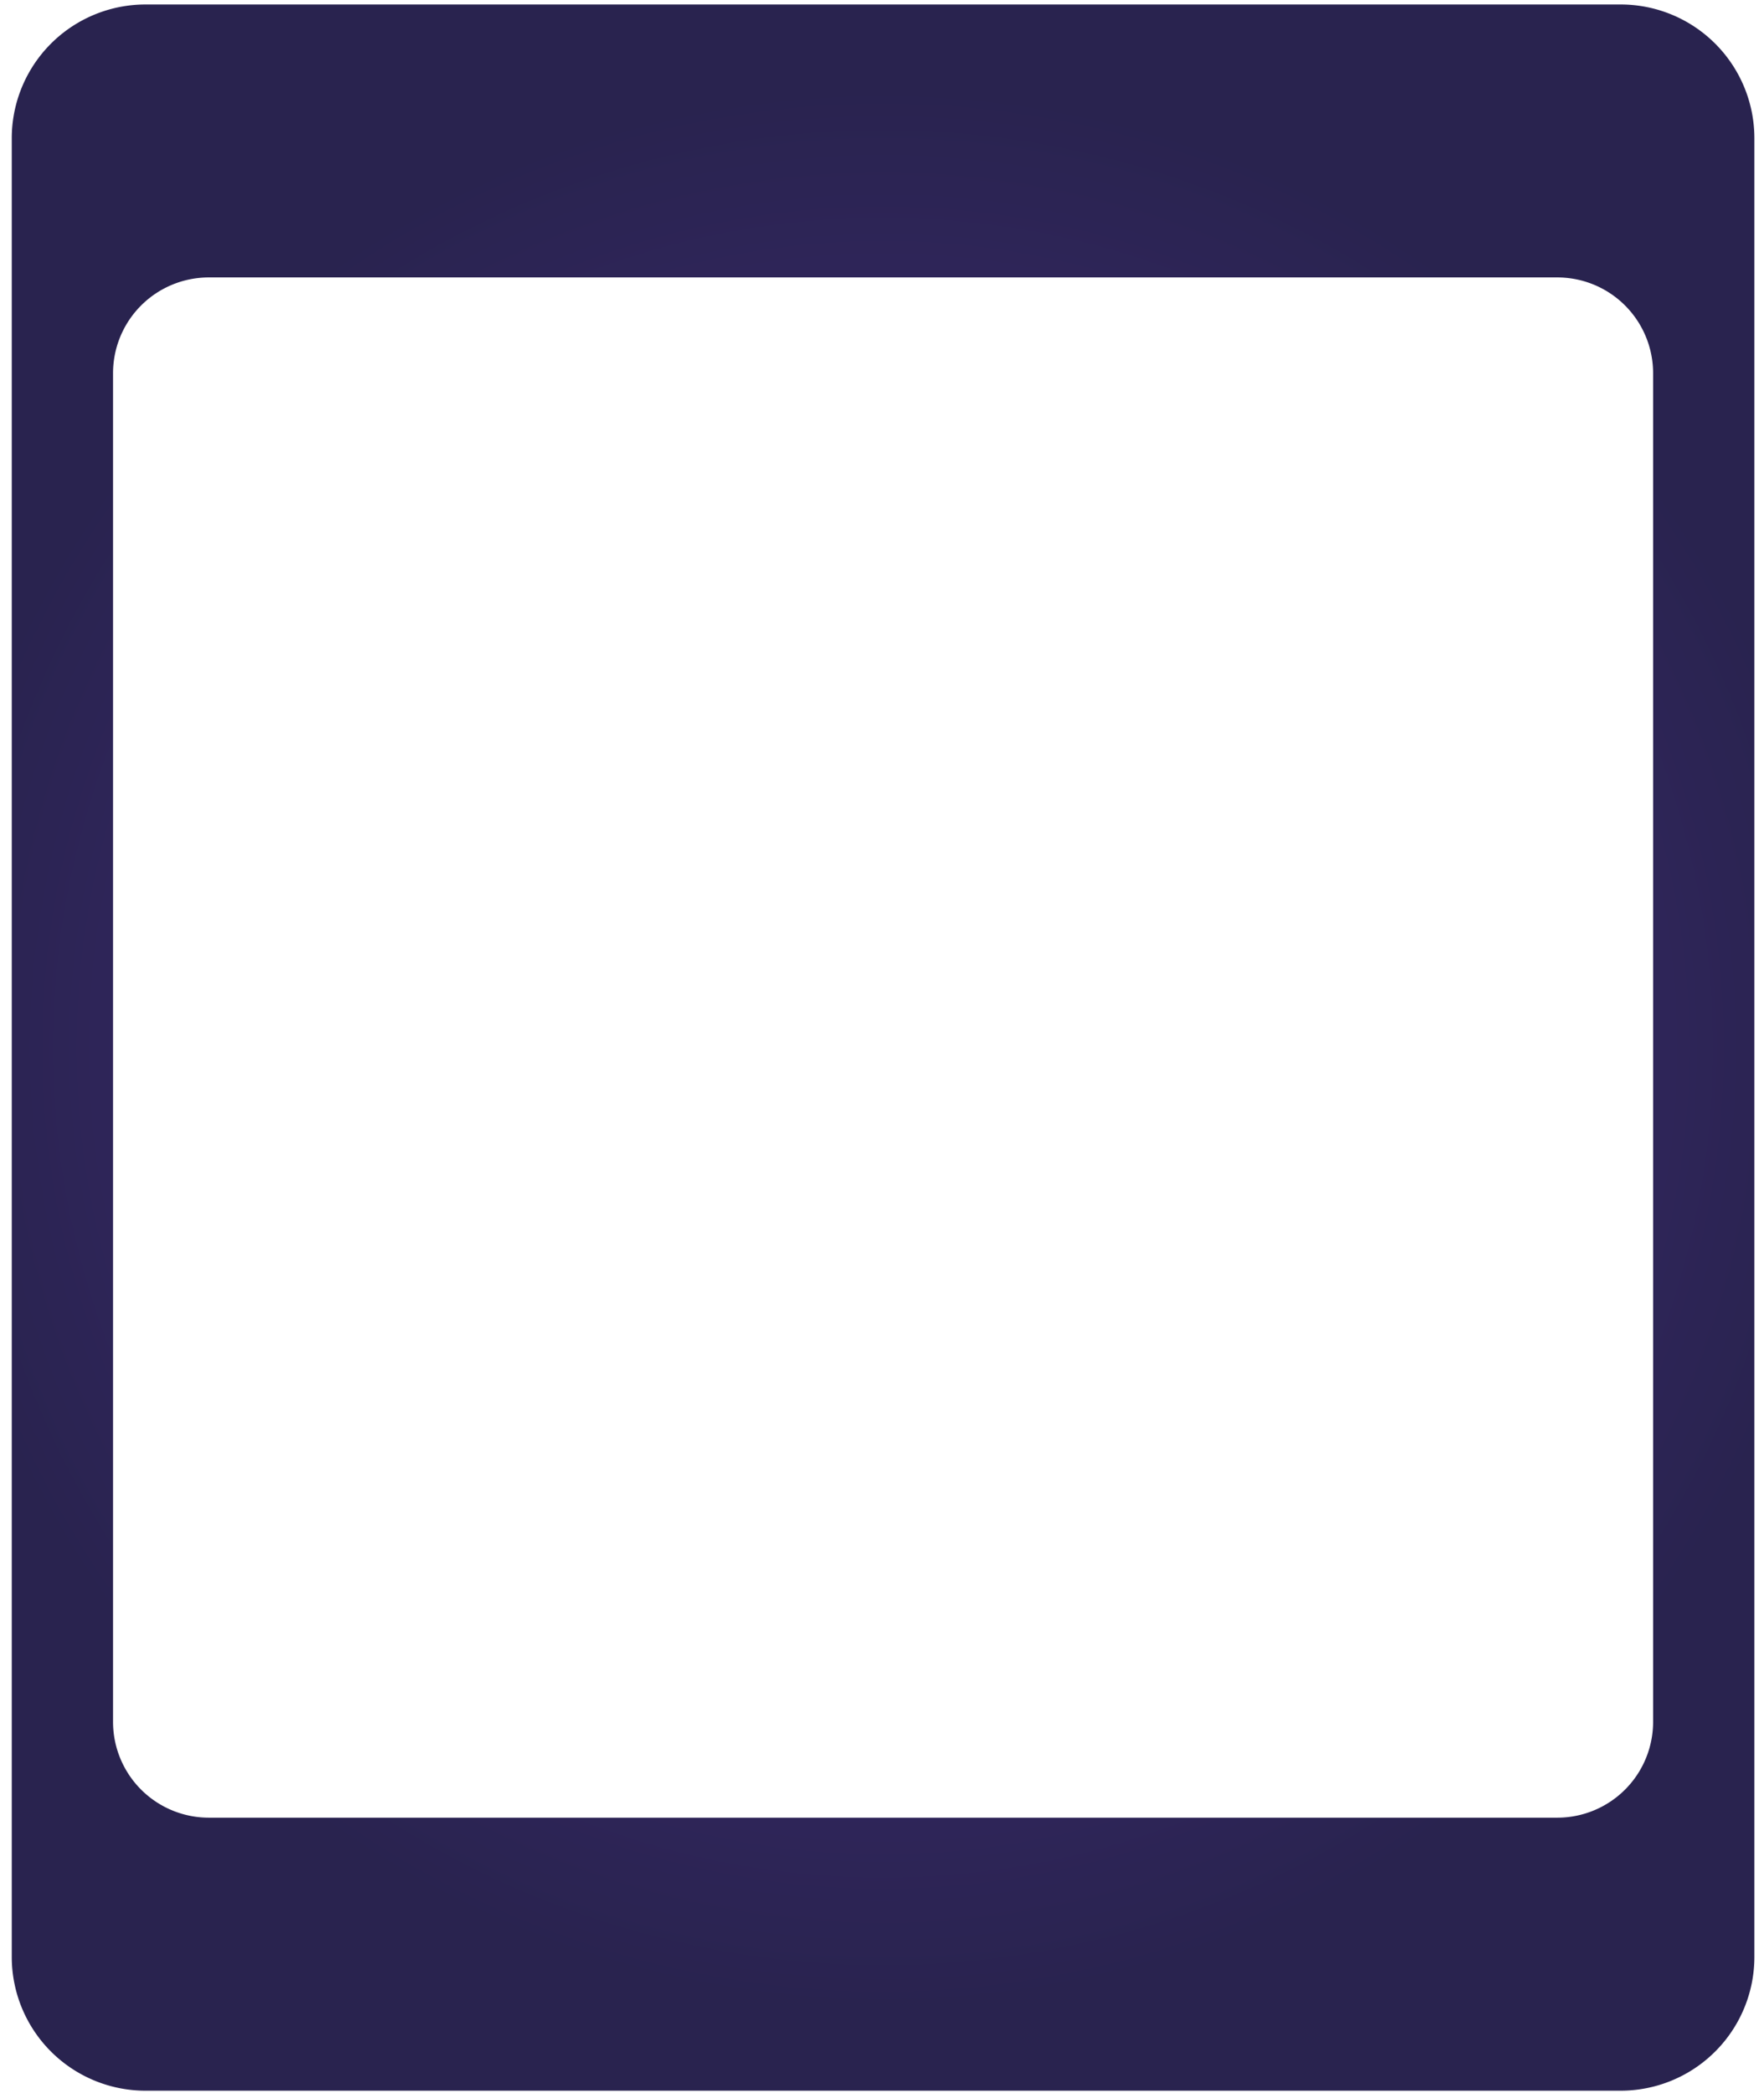 <svg id="Layer_1" data-name="Layer 1" xmlns="http://www.w3.org/2000/svg" xmlns:xlink="http://www.w3.org/1999/xlink" viewBox="0 0 788.51 935.63"><defs><style>.cls-1{fill:url(#radial-gradient);}</style><radialGradient id="radial-gradient" cx="394.73" cy="468.25" r="429.56" gradientUnits="userSpaceOnUse"><stop offset="0" stop-color="#452e80"/><stop offset="1" stop-color="#29234f"/></radialGradient></defs><path class="cls-1" d="M724.42,2H65.05A59.79,59.79,0,0,0,5.26,61.83V874.67a59.79,59.79,0,0,0,59.79,59.79H724.42a59.79,59.79,0,0,0,59.79-59.79V61.83A59.79,59.79,0,0,0,724.42,2Zm14.52,767.6a42.83,42.83,0,0,1-42.82,42.83H93.35a42.83,42.83,0,0,1-42.82-42.83V166.87A42.82,42.82,0,0,1,93.35,124H696.12a42.82,42.82,0,0,1,42.82,42.83Z"/></svg>